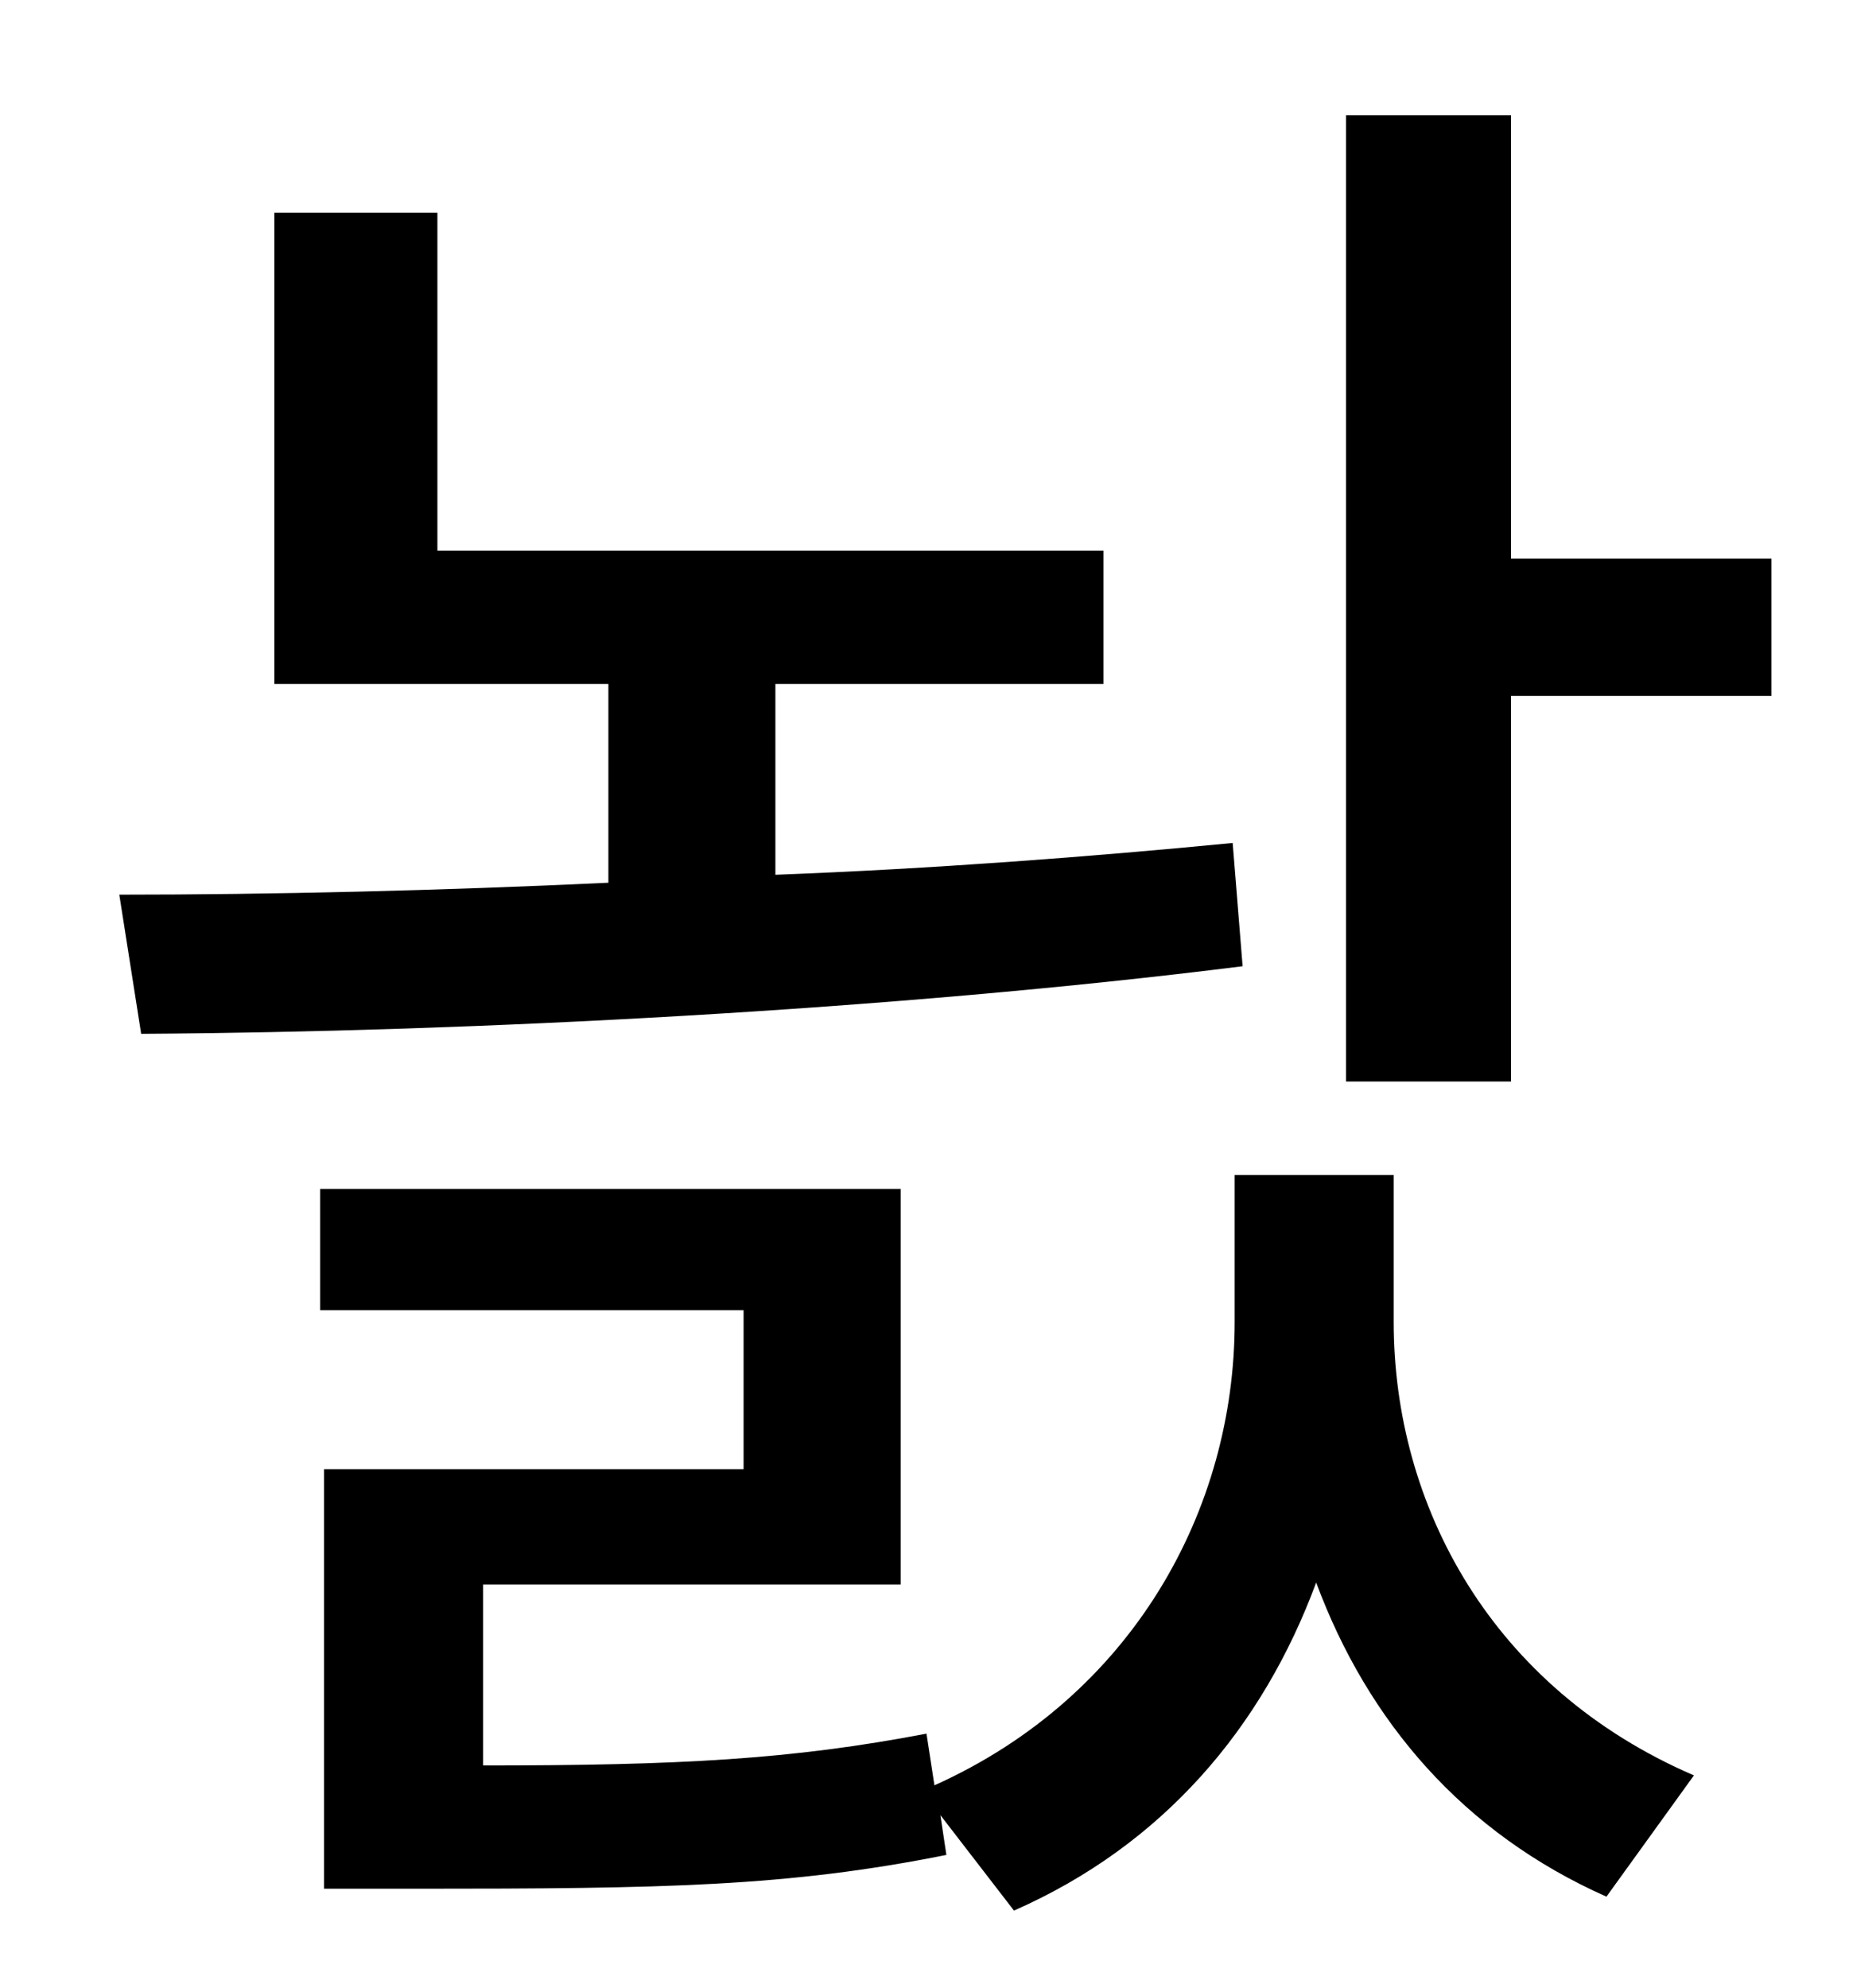 <?xml version="1.0" standalone="no"?>
<!DOCTYPE svg PUBLIC "-//W3C//DTD SVG 1.1//EN" "http://www.w3.org/Graphics/SVG/1.1/DTD/svg11.dtd" >
<svg xmlns="http://www.w3.org/2000/svg" xmlns:xlink="http://www.w3.org/1999/xlink" version="1.1" viewBox="-10 0 930 1000">
   <path fill="currentColor"
d="M610 424l5 62c-175 22 -387 33 -554 34l-11 -70c76 0 161 -2 246 -6v-100h-168v-237h82v170h335v67h-165v96c79 -3 158 -9 230 -16zM691 591v74c0 92 49 184 151 228l-44 61c-72 -32 -120 -88 -146 -158c-27 73 -77 132 -152 165l-37 -48l3 20c-80 16 -142 17 -266 17
h-47v-211h211v-80h-213v-61h292v199h-210v91c99 0 155 -3 223 -16l4 26c100 -45 151 -139 151 -233v-74h80zM750 281h131v69h-131v194h-83v-486h83v223z" />
</svg>
